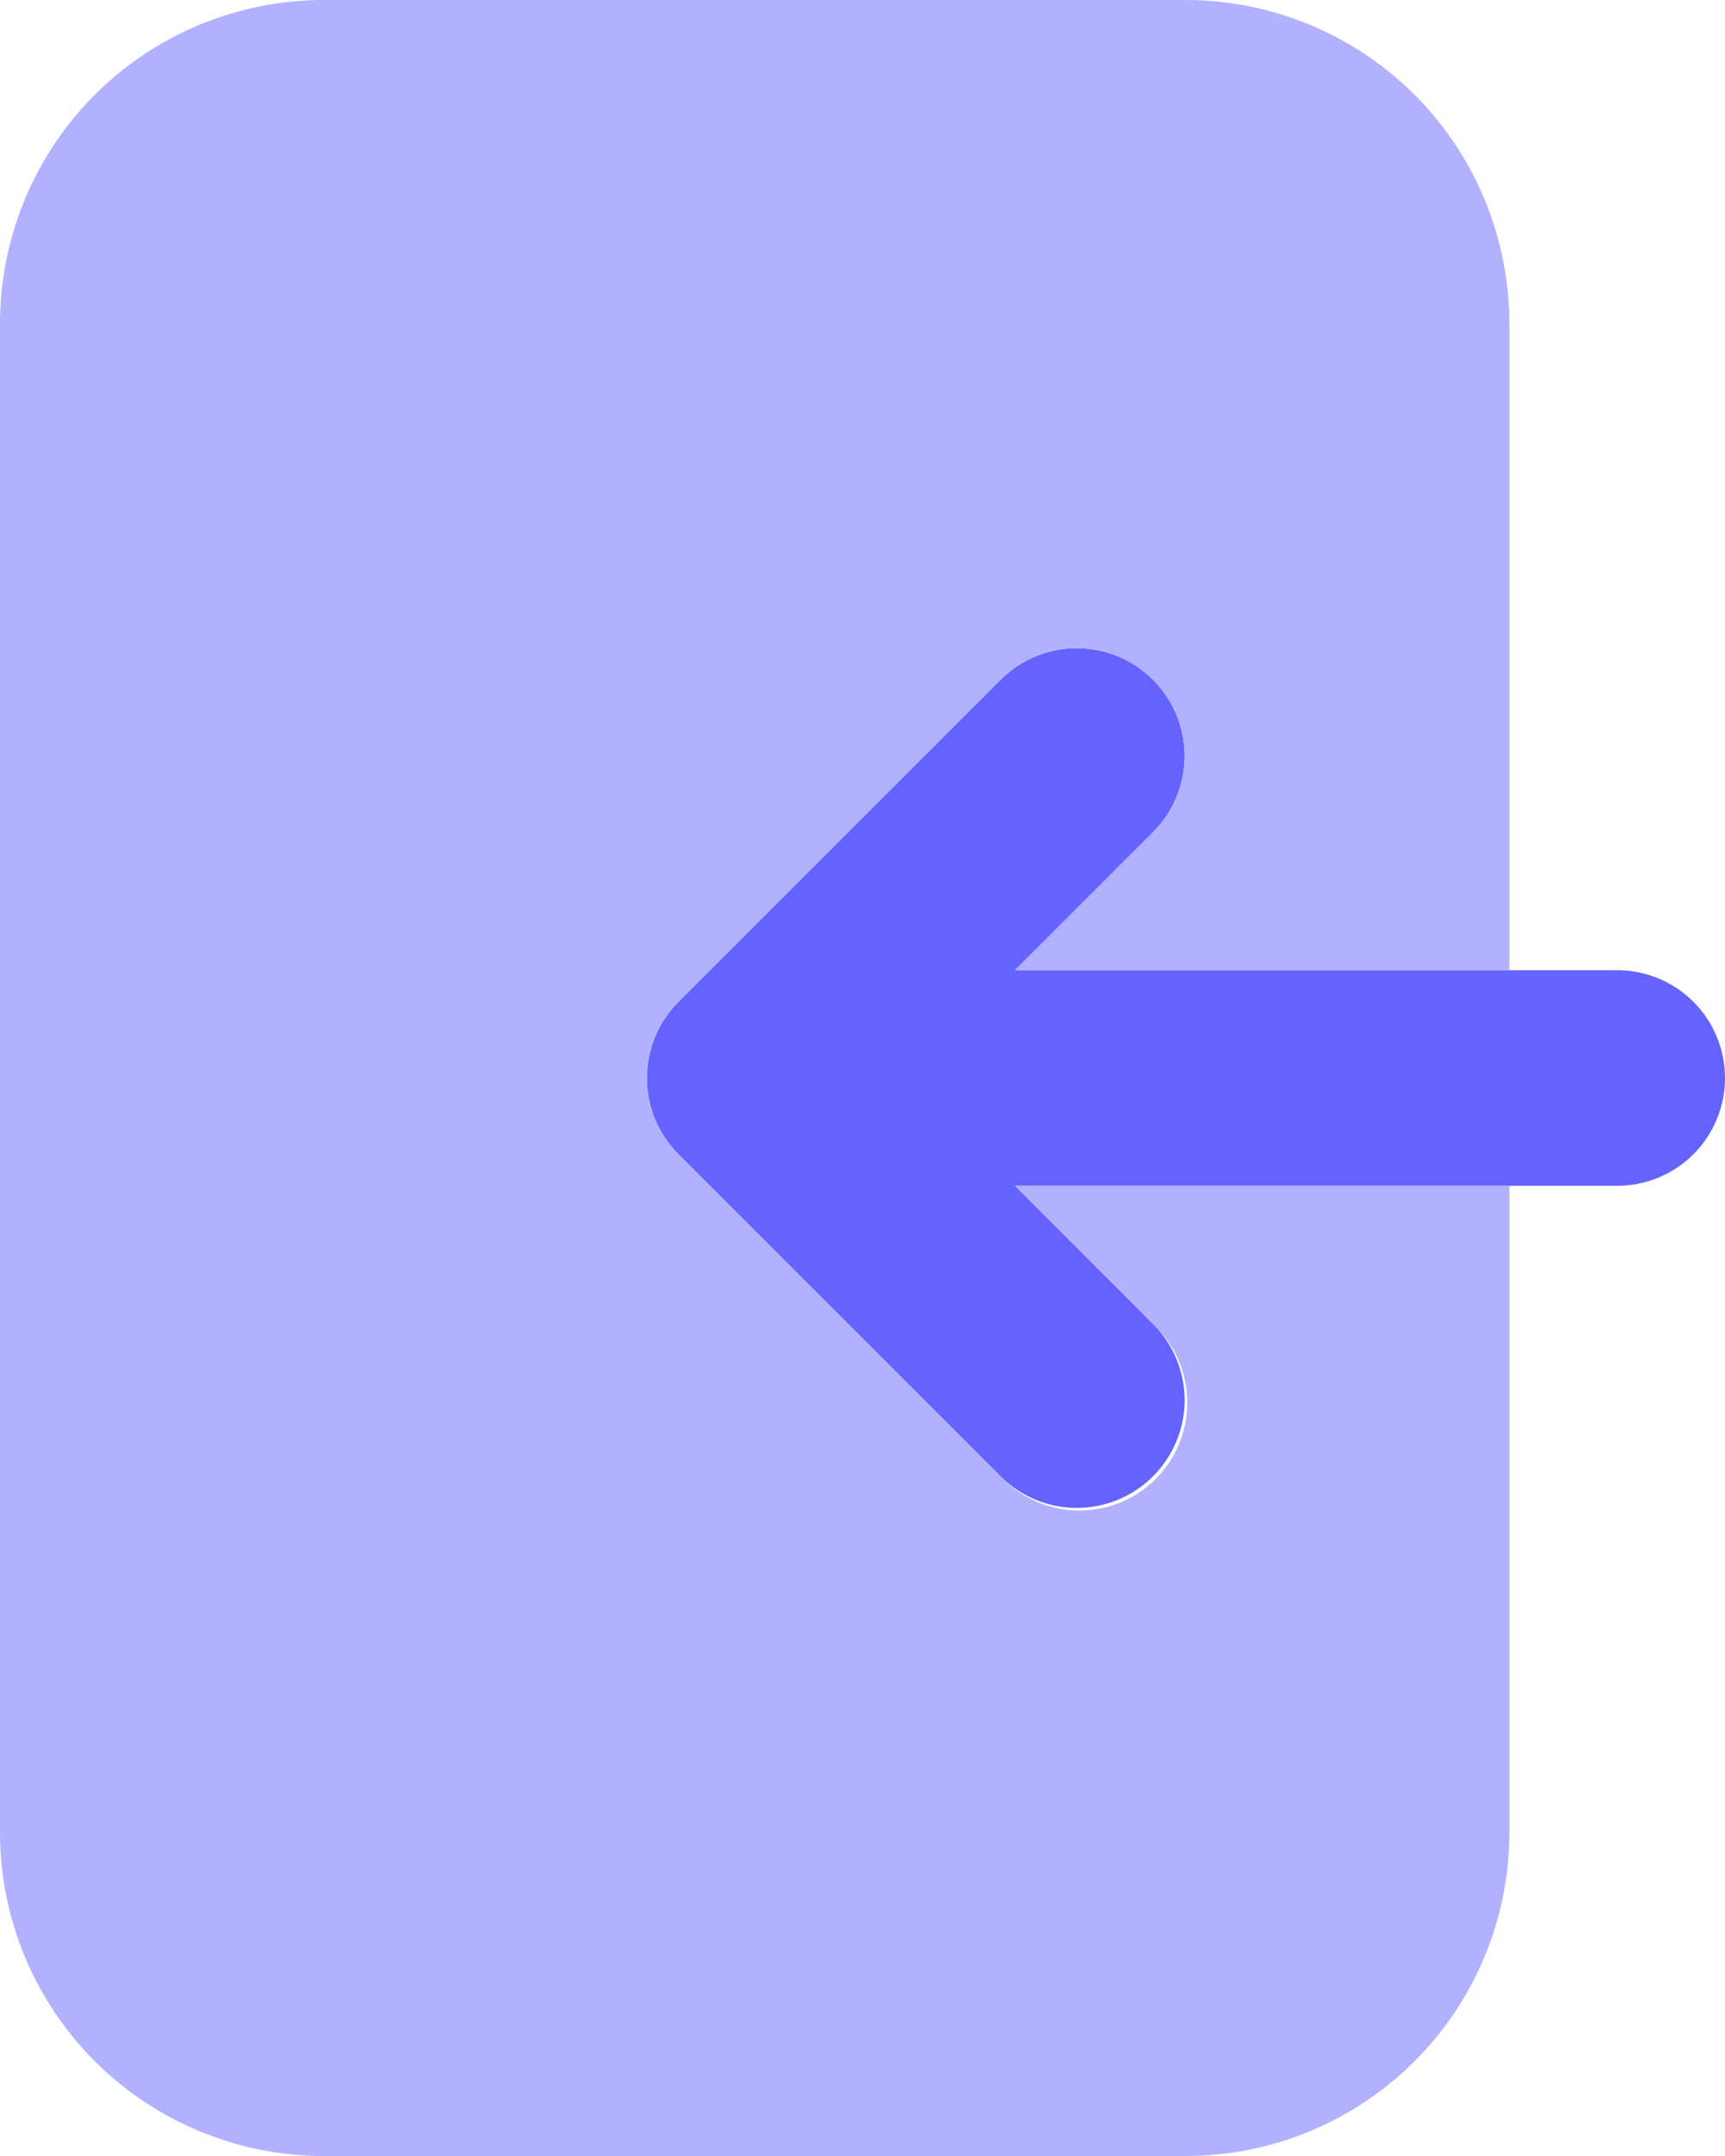 <svg width="20" height="25" viewBox="0 0 20 25" fill="none" xmlns="http://www.w3.org/2000/svg">
<path d="M18.75 11.25H11.768L13.384 9.634C13.611 9.398 13.737 9.083 13.735 8.755C13.732 8.427 13.6 8.114 13.368 7.882C13.137 7.65 12.823 7.519 12.495 7.516C12.168 7.513 11.852 7.639 11.616 7.867L7.866 11.617C7.632 11.851 7.5 12.169 7.5 12.5C7.5 12.832 7.632 13.15 7.866 13.384L11.616 17.134C11.852 17.362 12.168 17.488 12.495 17.485C12.823 17.482 13.137 17.351 13.368 17.119C13.6 16.887 13.732 16.573 13.735 16.246C13.737 15.918 13.611 15.602 13.384 15.367L11.768 13.75H18.75C19.081 13.75 19.399 13.619 19.634 13.384C19.868 13.15 20 12.832 20 12.5C20 12.169 19.868 11.851 19.634 11.616C19.399 11.382 19.081 11.25 18.75 11.25Z" fill="#6563FF"/>
<path d="M11.768 13.75L13.384 15.366C13.503 15.482 13.598 15.62 13.664 15.772C13.729 15.925 13.764 16.088 13.765 16.255C13.767 16.42 13.735 16.585 13.672 16.739C13.609 16.892 13.517 17.032 13.399 17.149C13.282 17.267 13.142 17.359 12.989 17.422C12.835 17.485 12.671 17.517 12.505 17.515C12.338 17.514 12.175 17.479 12.022 17.414C11.87 17.348 11.732 17.253 11.616 17.134L7.866 13.384C7.632 13.149 7.5 12.831 7.5 12.5C7.5 12.168 7.632 11.851 7.866 11.616L11.616 7.866C11.852 7.639 12.168 7.513 12.495 7.515C12.823 7.518 13.137 7.65 13.368 7.881C13.6 8.113 13.732 8.427 13.735 8.754C13.737 9.082 13.611 9.398 13.384 9.634L11.768 11.25H17.5V3.75C17.499 2.756 17.104 1.802 16.401 1.099C15.697 0.396 14.744 0.001 13.75 0H3.75C2.756 0.001 1.802 0.396 1.099 1.099C0.396 1.802 0.001 2.756 0 3.75V21.25C0.001 22.244 0.396 23.198 1.099 23.901C1.802 24.604 2.756 24.999 3.75 25H13.75C14.744 24.999 15.697 24.604 16.401 23.901C17.104 23.198 17.499 22.244 17.5 21.25V13.75H11.768Z" fill="#B2B1FF"/>
</svg>
